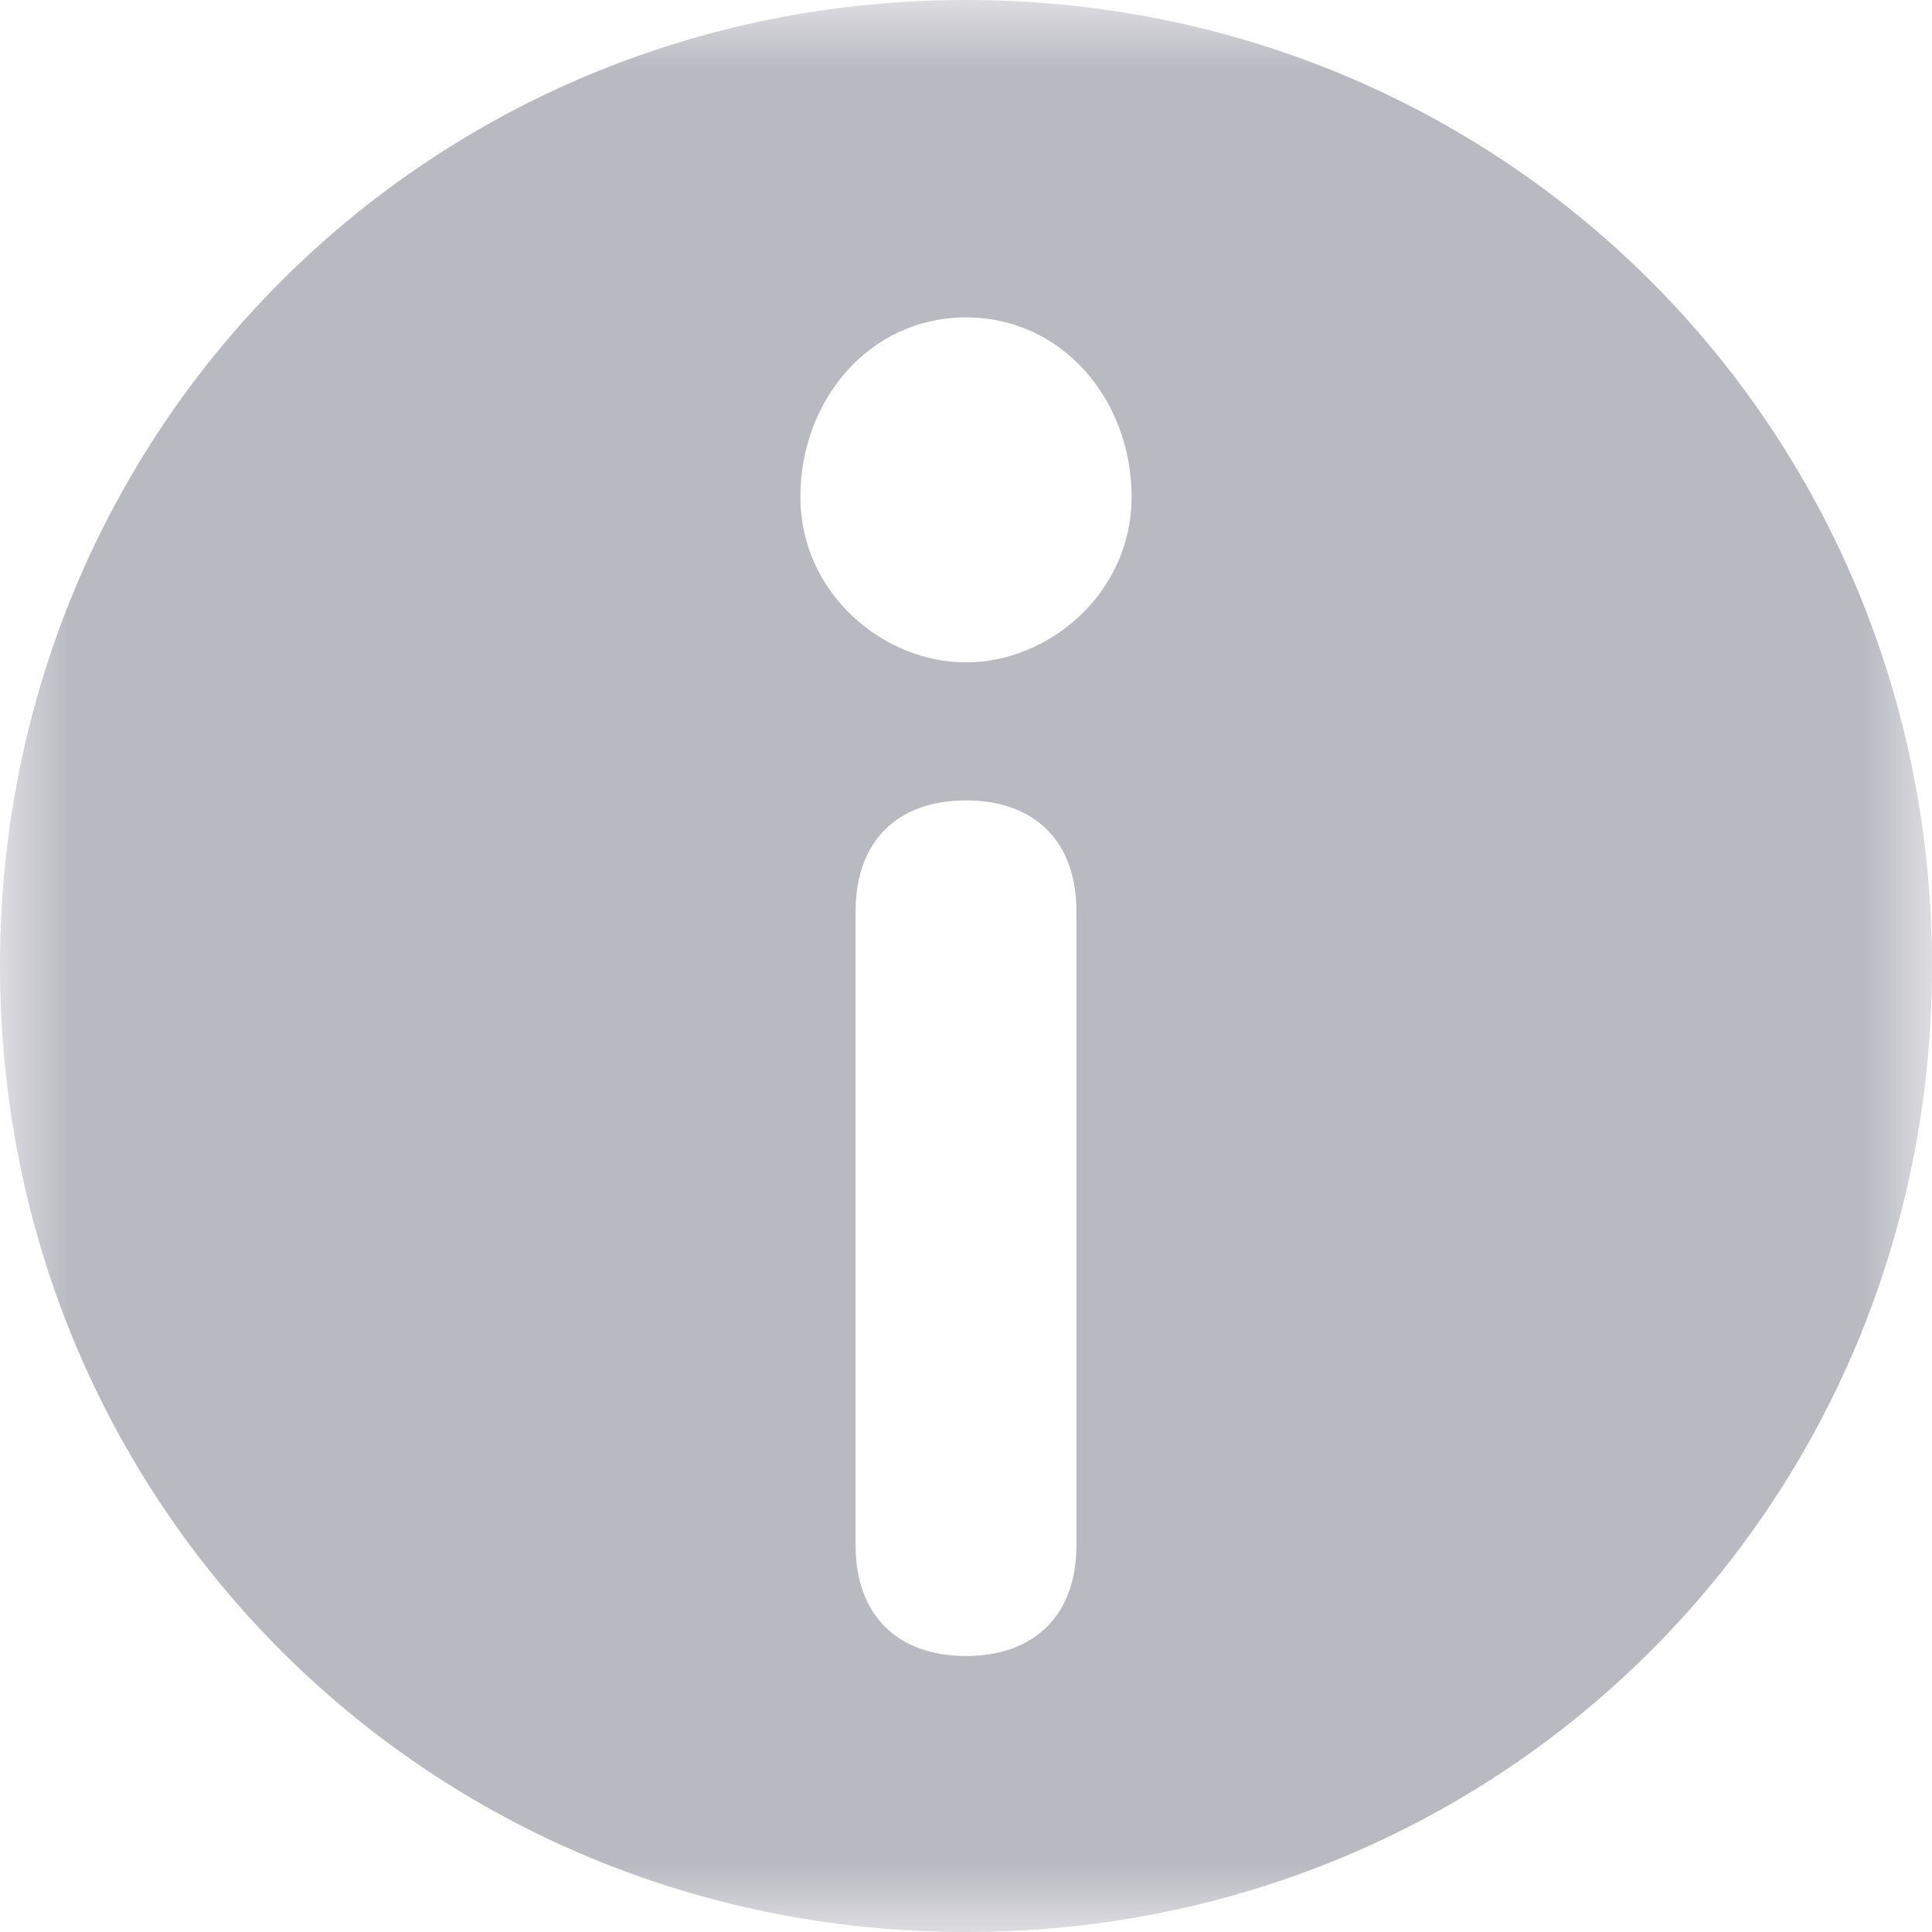 <?xml version="1.0" encoding="UTF-8"?>
<svg width="14px" height="14px" viewBox="0 0 14 14" version="1.1" xmlns="http://www.w3.org/2000/svg" xmlns:xlink="http://www.w3.org/1999/xlink">
    <!-- Generator: Sketch 48.2 (47327) - http://www.bohemiancoding.com/sketch -->
    <title>Prompt</title>
    <desc>Created with Sketch.</desc>
    <defs>
        <polygon id="path-1" points="0 0 14 0 14 14 0 14"></polygon>
    </defs>
    <g id="区域特征" stroke="none" stroke-width="1" fill="none" fill-rule="evenodd" transform="translate(-1792, -212)">
        <g id="icon" transform="translate(1792, 212)">
            <g id="Prompt">
                <mask id="mask-2" fill="white">
                    <use xlink:href="#path-1"></use>
                </mask>
                <g id="Clip-2"></g>
                <path d="M8.2,3.6 C8.2,4.3 7.6,4.8 7,4.8 C6.4,4.8 5.8,4.3 5.8,3.6 C5.8,2.9 6.3,2.3 7,2.3 C7.7,2.3 8.2,2.9 8.2,3.6 Z M7.8,11.2 C7.8,11.7 7.5,12 7,12 C6.5,12 6.2,11.7 6.2,11.2 L6.2,6.6 C6.2,6.1 6.5,5.8 7,5.8 C7.5,5.8 7.8,6.1 7.8,6.6 L7.8,11.2 Z M7,0 C3.1,0 0,3.1 0,7 C0,10.9 3.1,14 7,14 C10.9,14 14,10.9 14,7 C14,3.1 10.9,0 7,0 Z" id="Fill-1" fill="#B9B9C2" mask="url(#mask-2)"></path>
            </g>
        </g>
    </g>
</svg>
